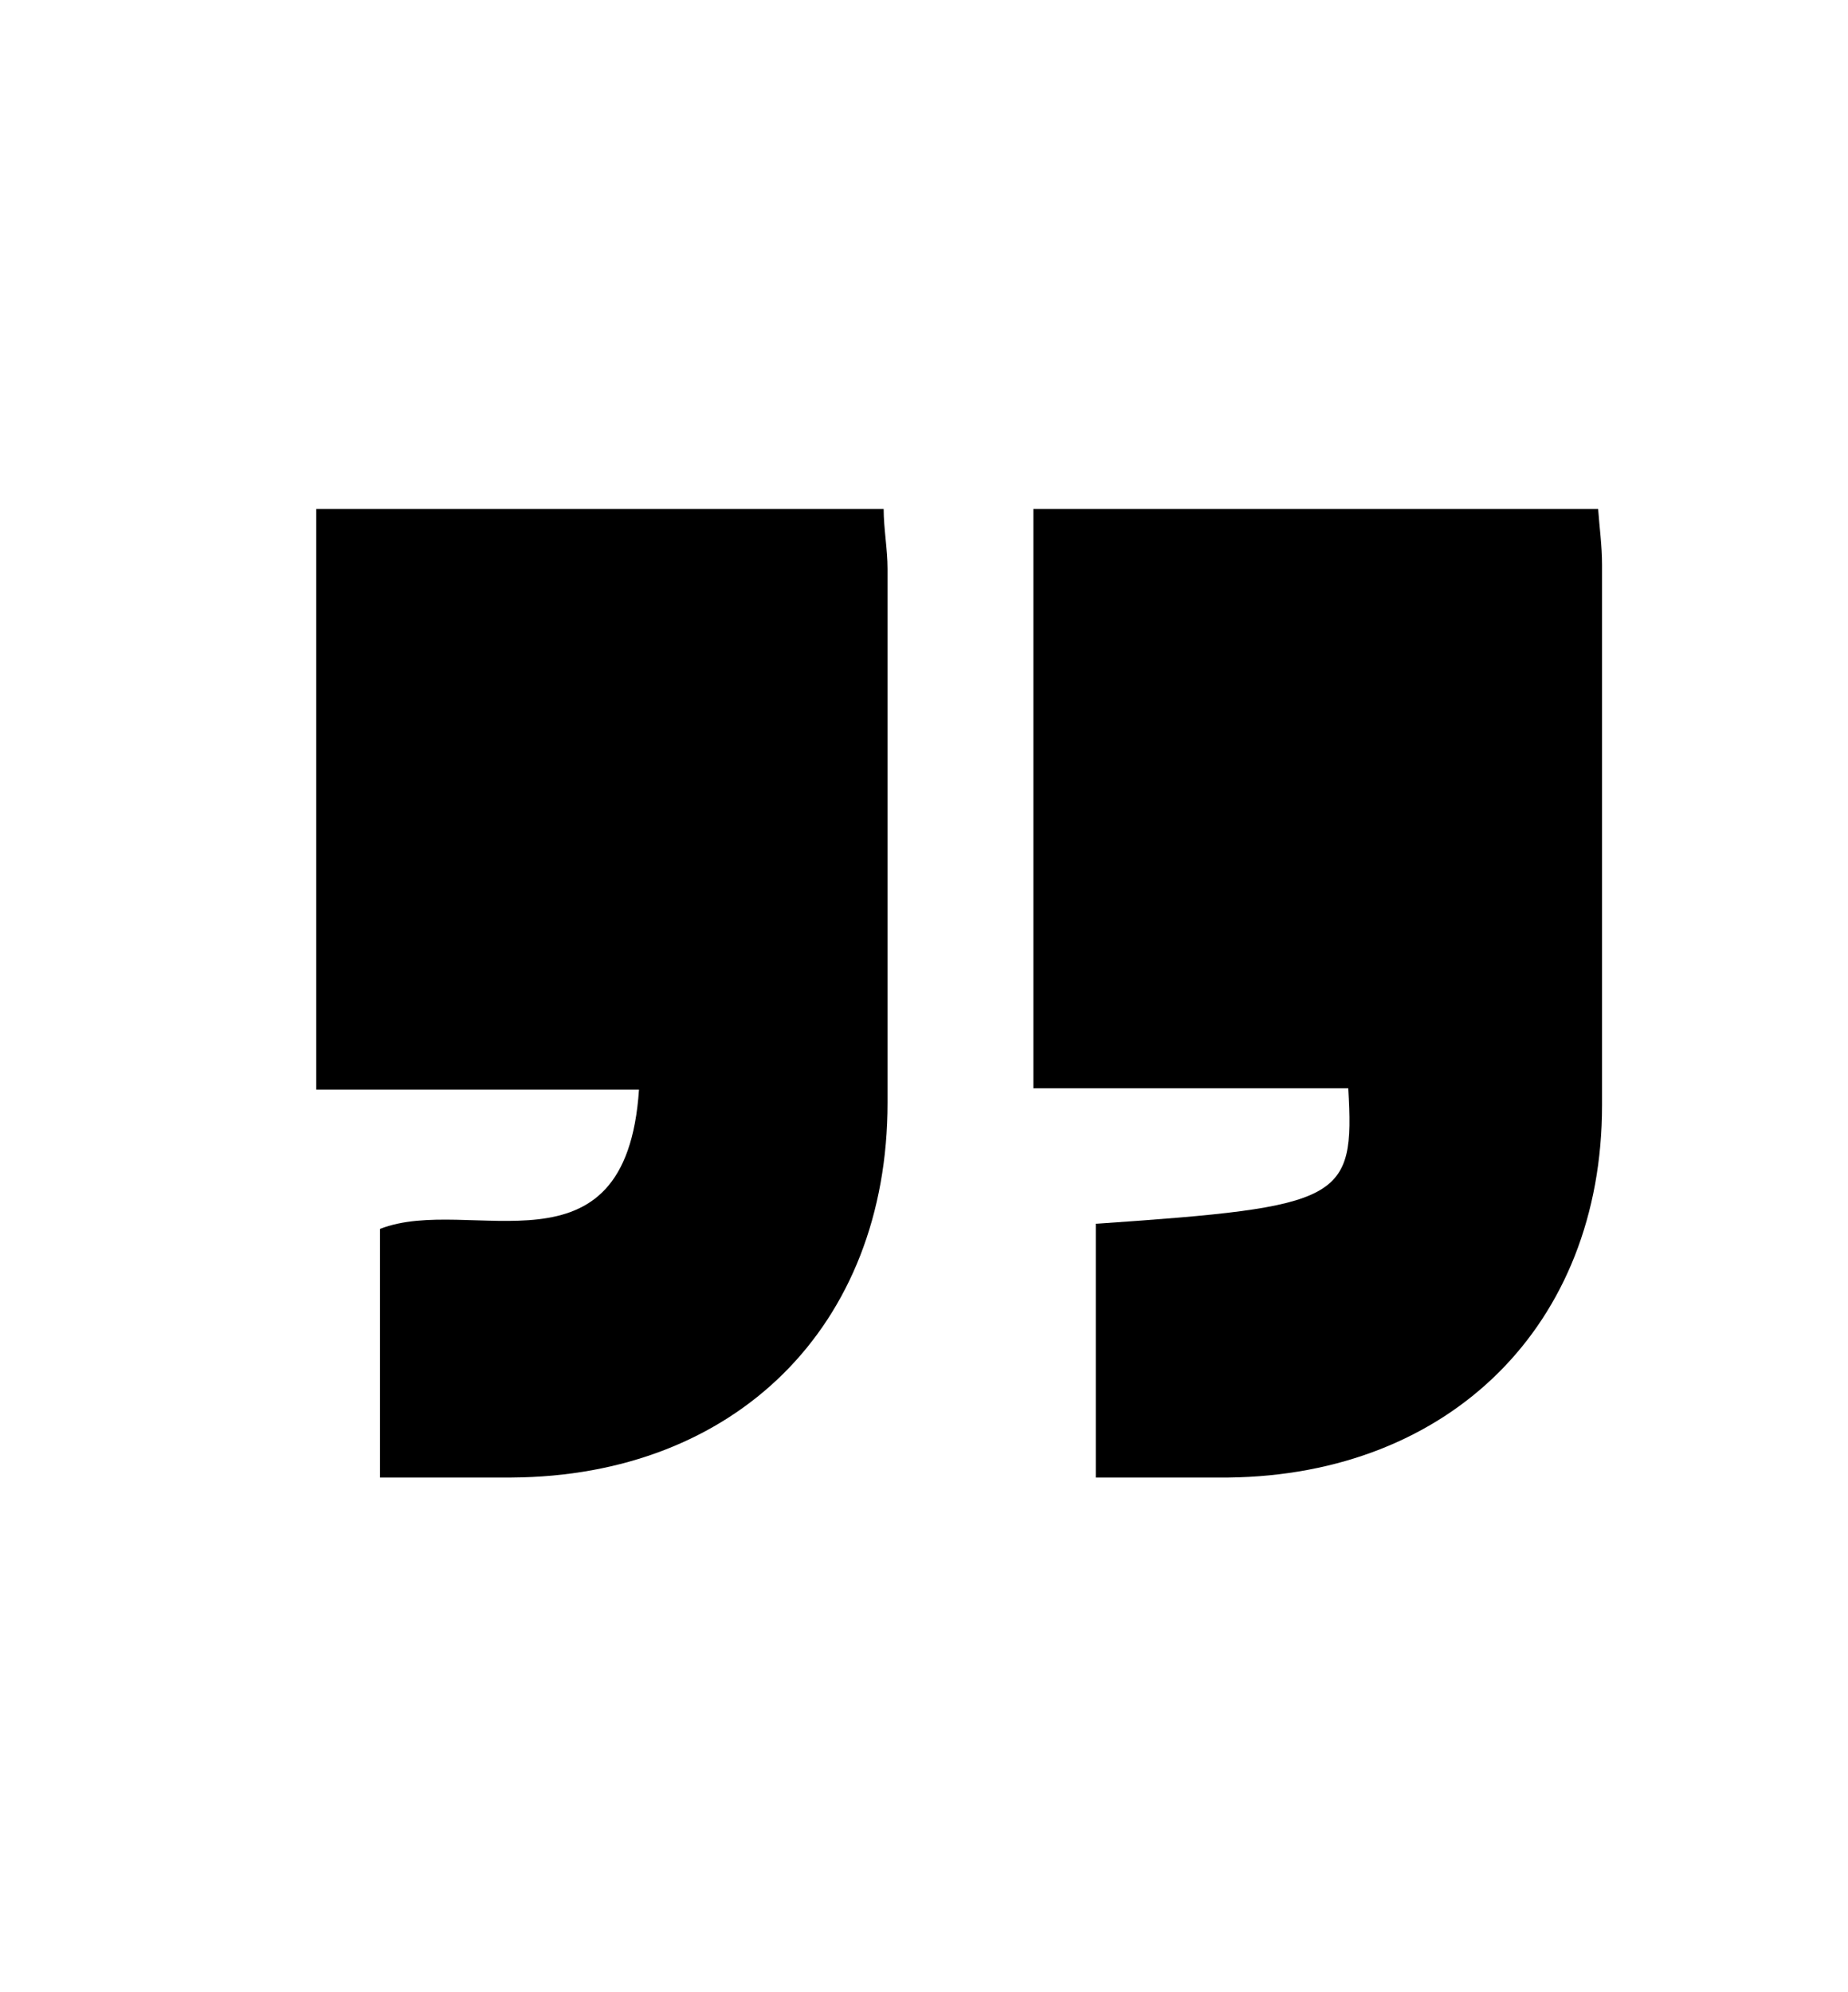 <?xml version="1.0" encoding="UTF-8"?>
<svg id="Layer_1" data-name="Layer 1" xmlns="http://www.w3.org/2000/svg" version="1.1" viewBox="0 0 142 153">
  <defs>
    <style>
      .cls-1 {
        fill: #000;
        stroke-width: 0px;
      }
    </style>
  </defs>
  <path class="cls-1" d="M29.2,113.5v-19.1c6.9-2.7,18.9,4.3,19.9-10.7h-24.8v-44.6h43.6c0,1.5.3,3.1.3,4.6,0,13.7,0,27.3,0,41,0,17.2-11.7,28.7-28.9,28.8-3.1,0-6.3,0-10,0Z"/>
  <path class="cls-1" d="M84.3,94c18.9-1.3,19.8-1.8,19.3-10.4h-24.2v-44.5h43.4c.1,1.4.3,2.8.3,4.3,0,13.8,0,27.6,0,41.5,0,16.9-11.7,28.4-28.7,28.6-3.3,0-6.6,0-10.2,0v-19.5Z"/>
</svg>